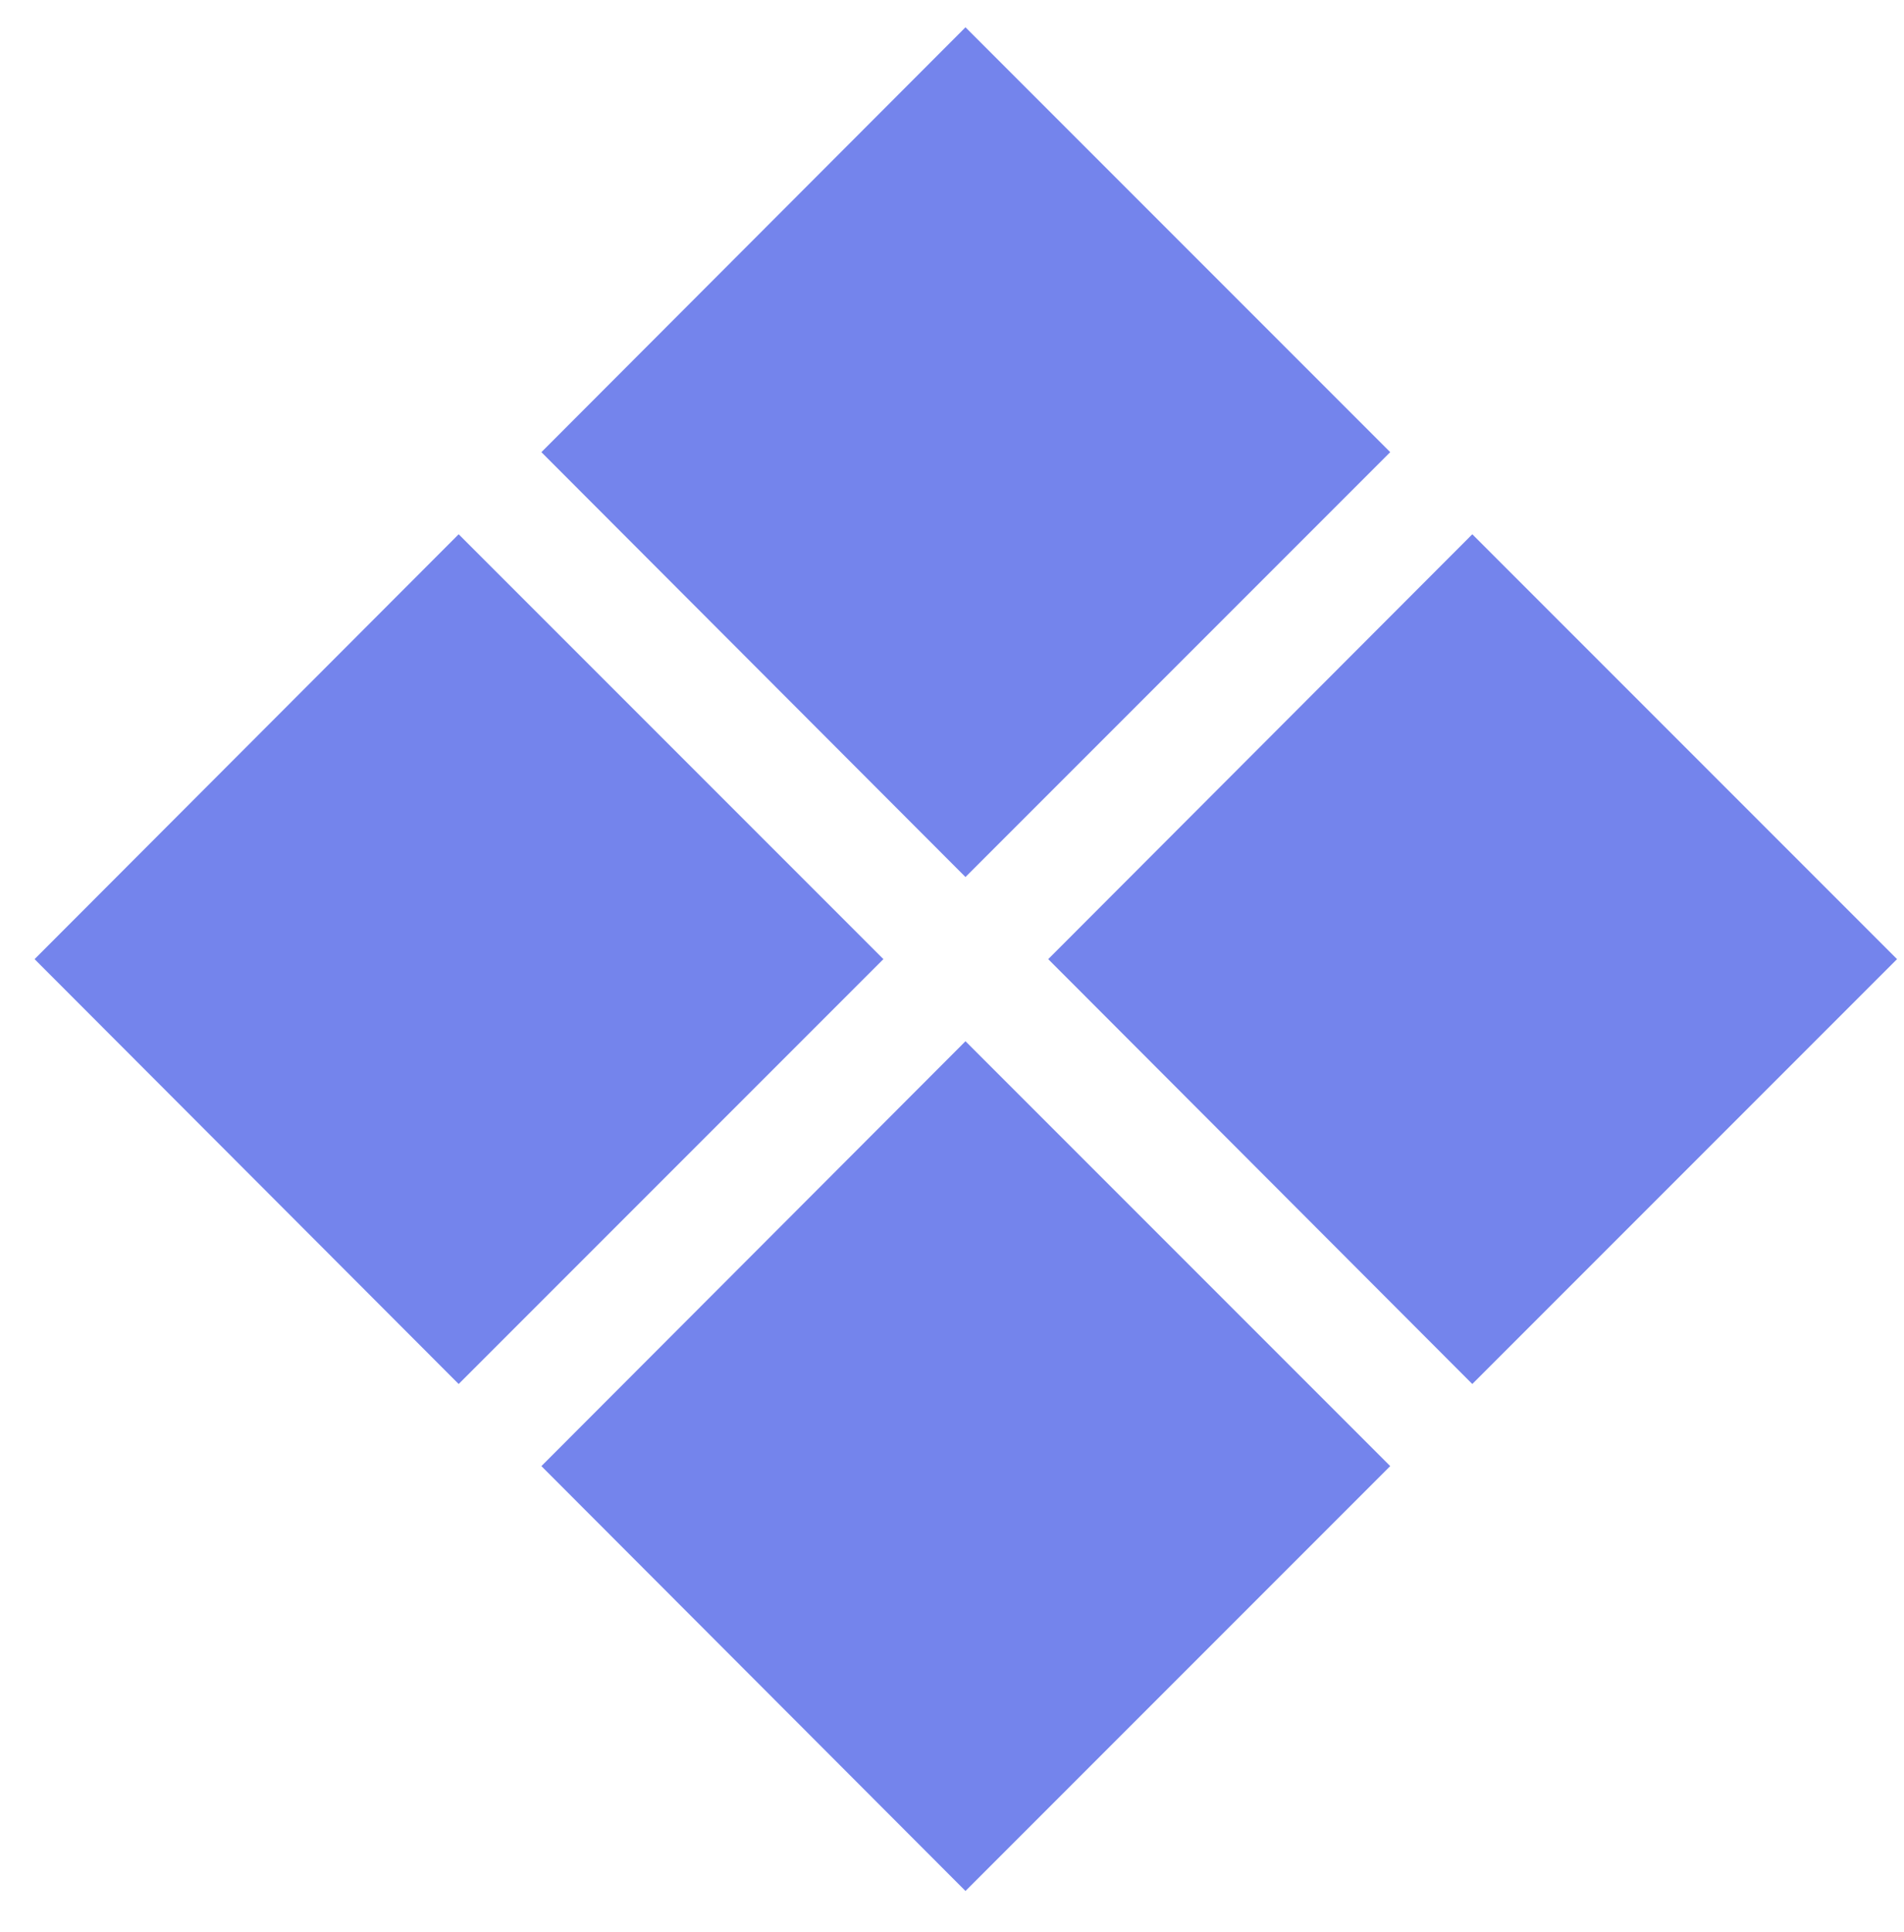 <svg xmlns="http://www.w3.org/2000/svg" width="139" height="141" viewBox="0 0 139 141" version="1.1"><path d="M 55.004 17.496 L 39.524 33 55.004 48.504 L 70.484 64.008 85.988 48.504 L 101.492 33 85.988 17.496 L 70.484 1.992 55.004 17.496 M 18.004 54.496 L 2.524 70 18.004 85.504 L 33.484 101.008 48.988 85.504 L 64.492 70 48.988 54.496 L 33.484 38.992 18.004 54.496 M 92.004 54.496 L 76.524 70 92.004 85.504 L 107.484 101.008 122.988 85.504 L 138.492 70 122.988 54.496 L 107.484 38.992 92.004 54.496 M 55.004 91.496 L 39.524 107 55.004 122.504 L 70.484 138.008 85.988 122.504 L 101.492 107 85.988 91.496 L 70.484 75.992 55.004 91.496" stroke="none" fill="#7484ec" fill-rule="evenodd"/></svg>